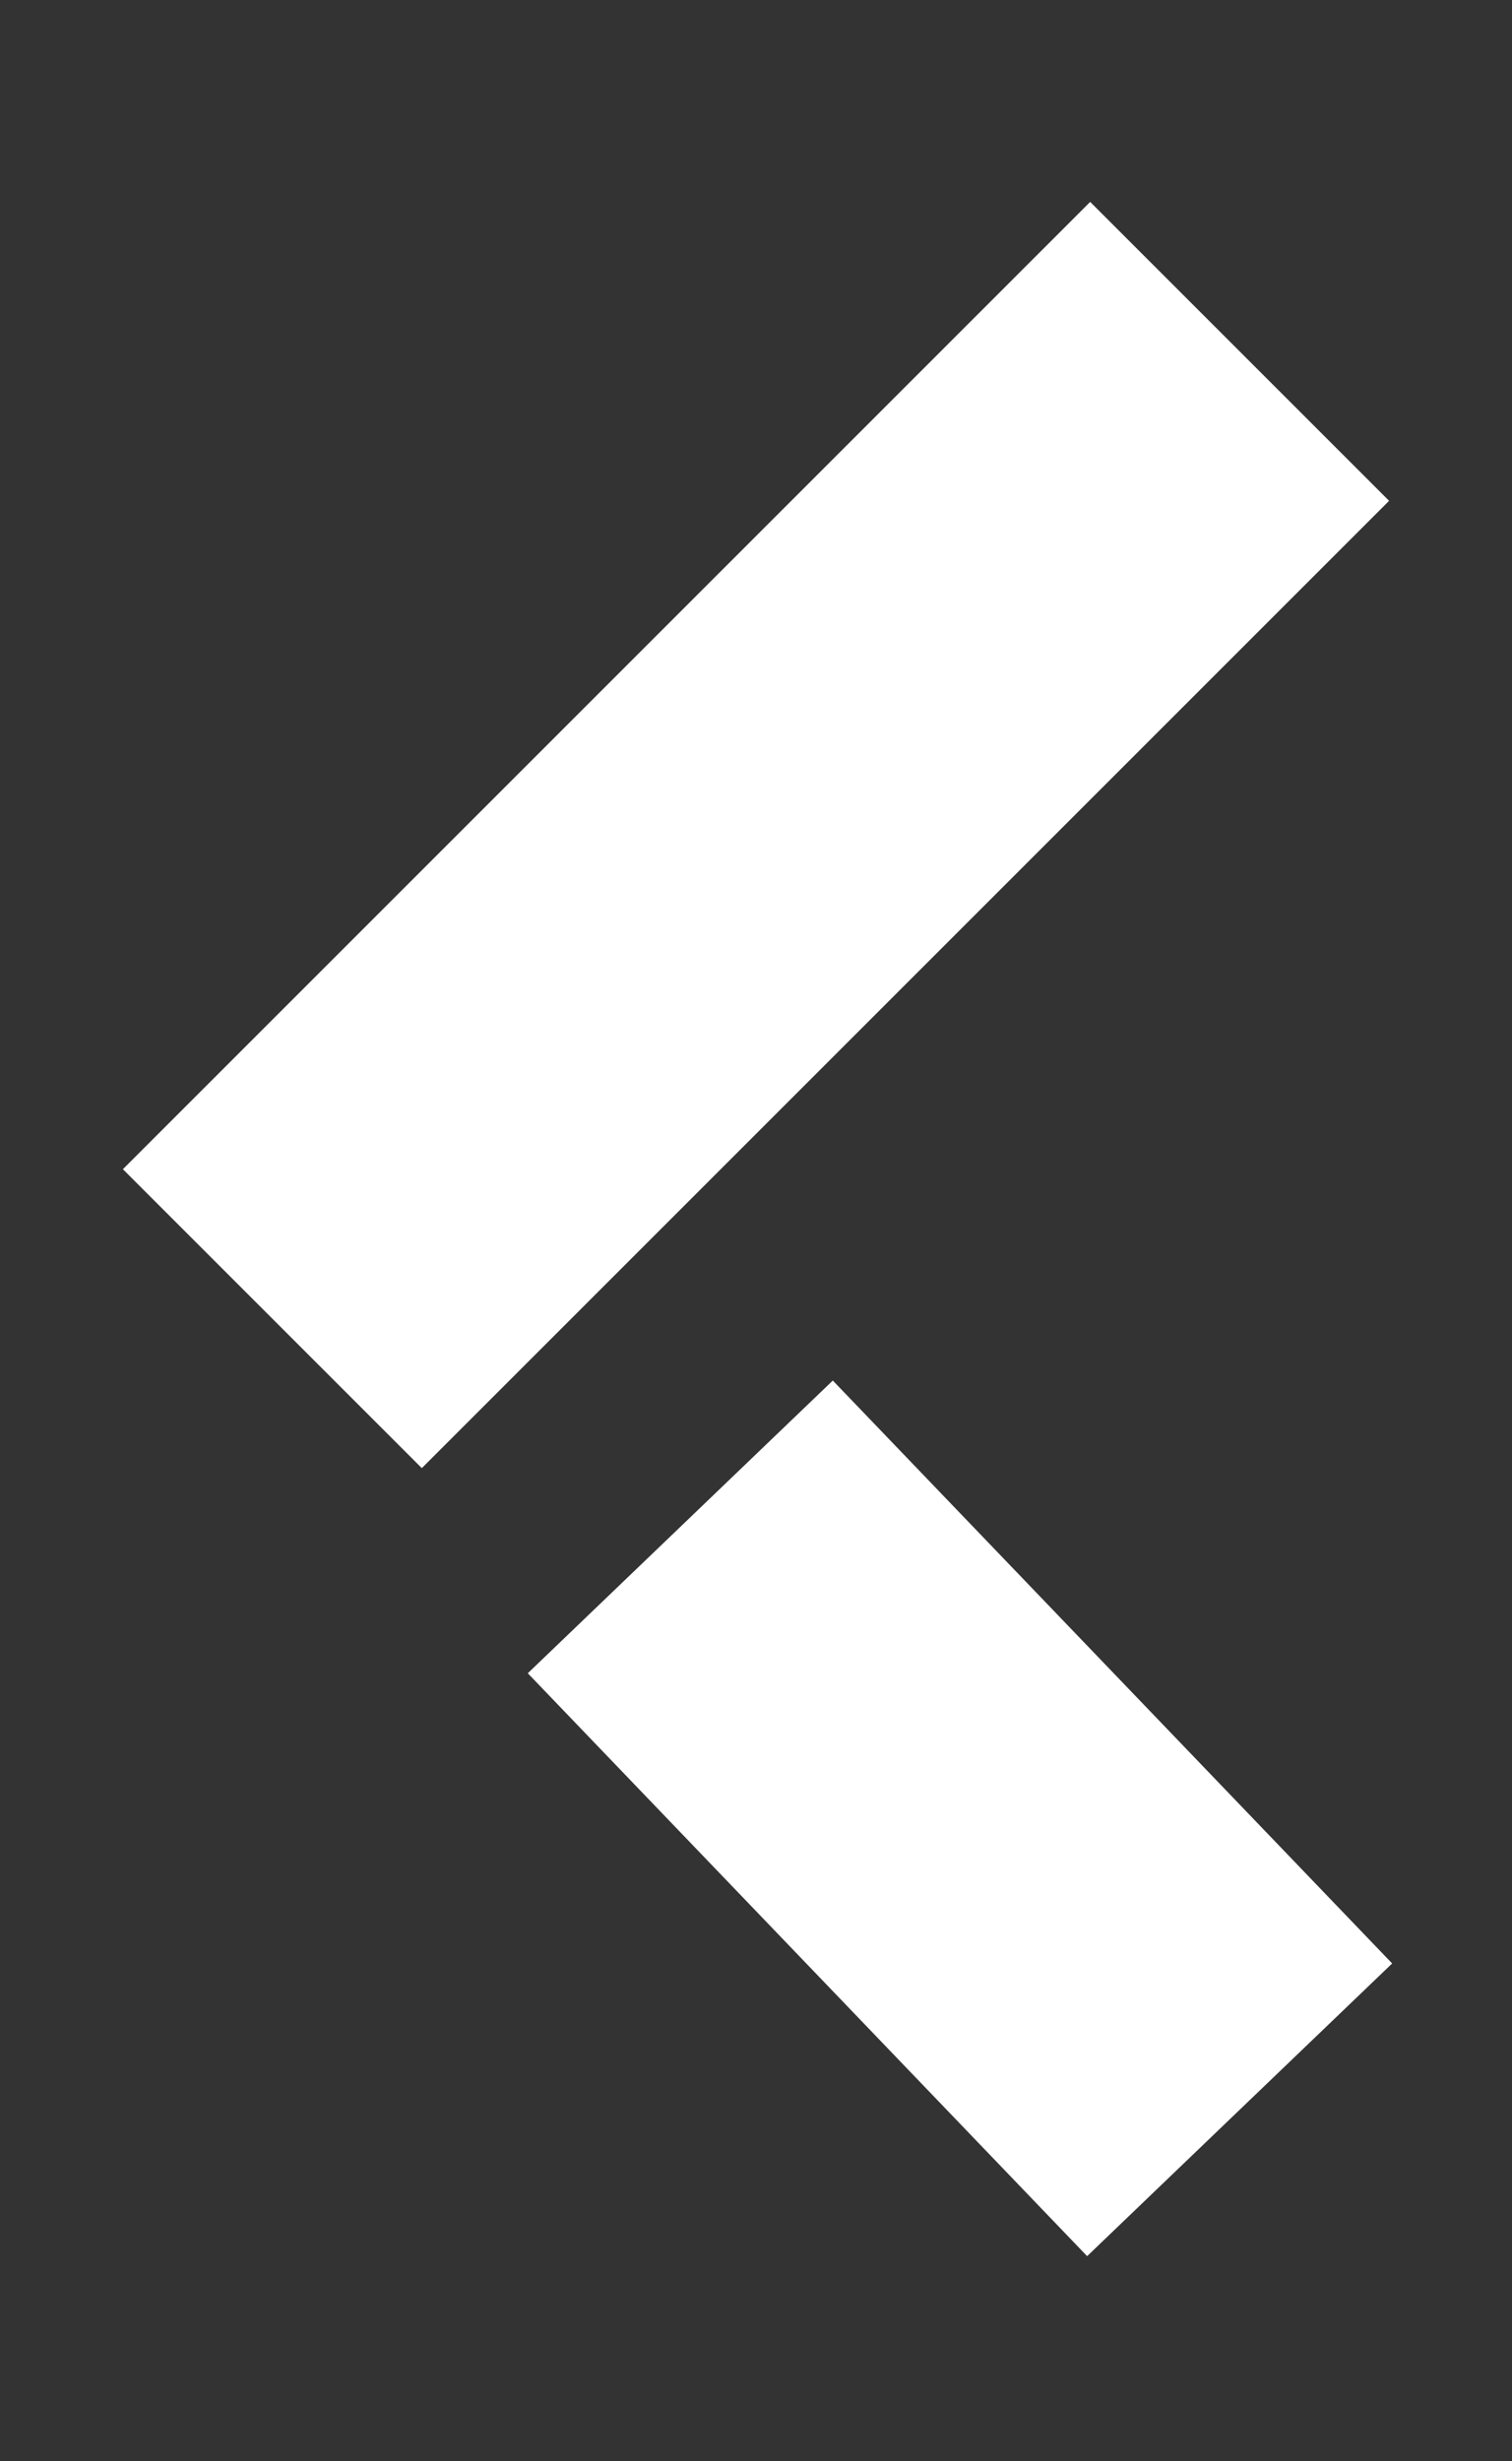 <svg xmlns="http://www.w3.org/2000/svg" xmlns:xlink="http://www.w3.org/1999/xlink" width="25.037" height="40.755" viewBox="0 0 25.037 40.755">
  <rect x="0" y="0" width="25.037" height="40.755" fill="#333333" stroke="none"/>
  <defs>
    <clipPath id="clip-path">
      <rect id="Rectangle_607" data-name="Rectangle 607" width="40.755" height="25.037" transform="translate(-4.308 -3)" fill="none" stroke="#fff" stroke-width="5"/>
    </clipPath>
  </defs>
  <g id="Groupe_864" data-name="Groupe 864" transform="translate(81.037 -550.67) rotate(90)">
    <g id="Icone_FlecheBas" transform="translate(554.978 59)">
      <g id="Groupe_813" data-name="Groupe 813" clip-path="url(#clip-path)">
        <line id="Ligne_293" data-name="Ligne 293" x1="16.017" y1="16.017" transform="translate(1.51 1.51)" fill="none" stroke="#fff" stroke-linejoin="bevel" stroke-width="7"/>
        <path id="Ligne_294" data-name="Ligne 294" d="M0,9.262,9.652,0" transform="translate(20.975 1.51)" fill="none" stroke="#fff" stroke-width="7"/>
      </g>
    </g>
  </g>
</svg>
